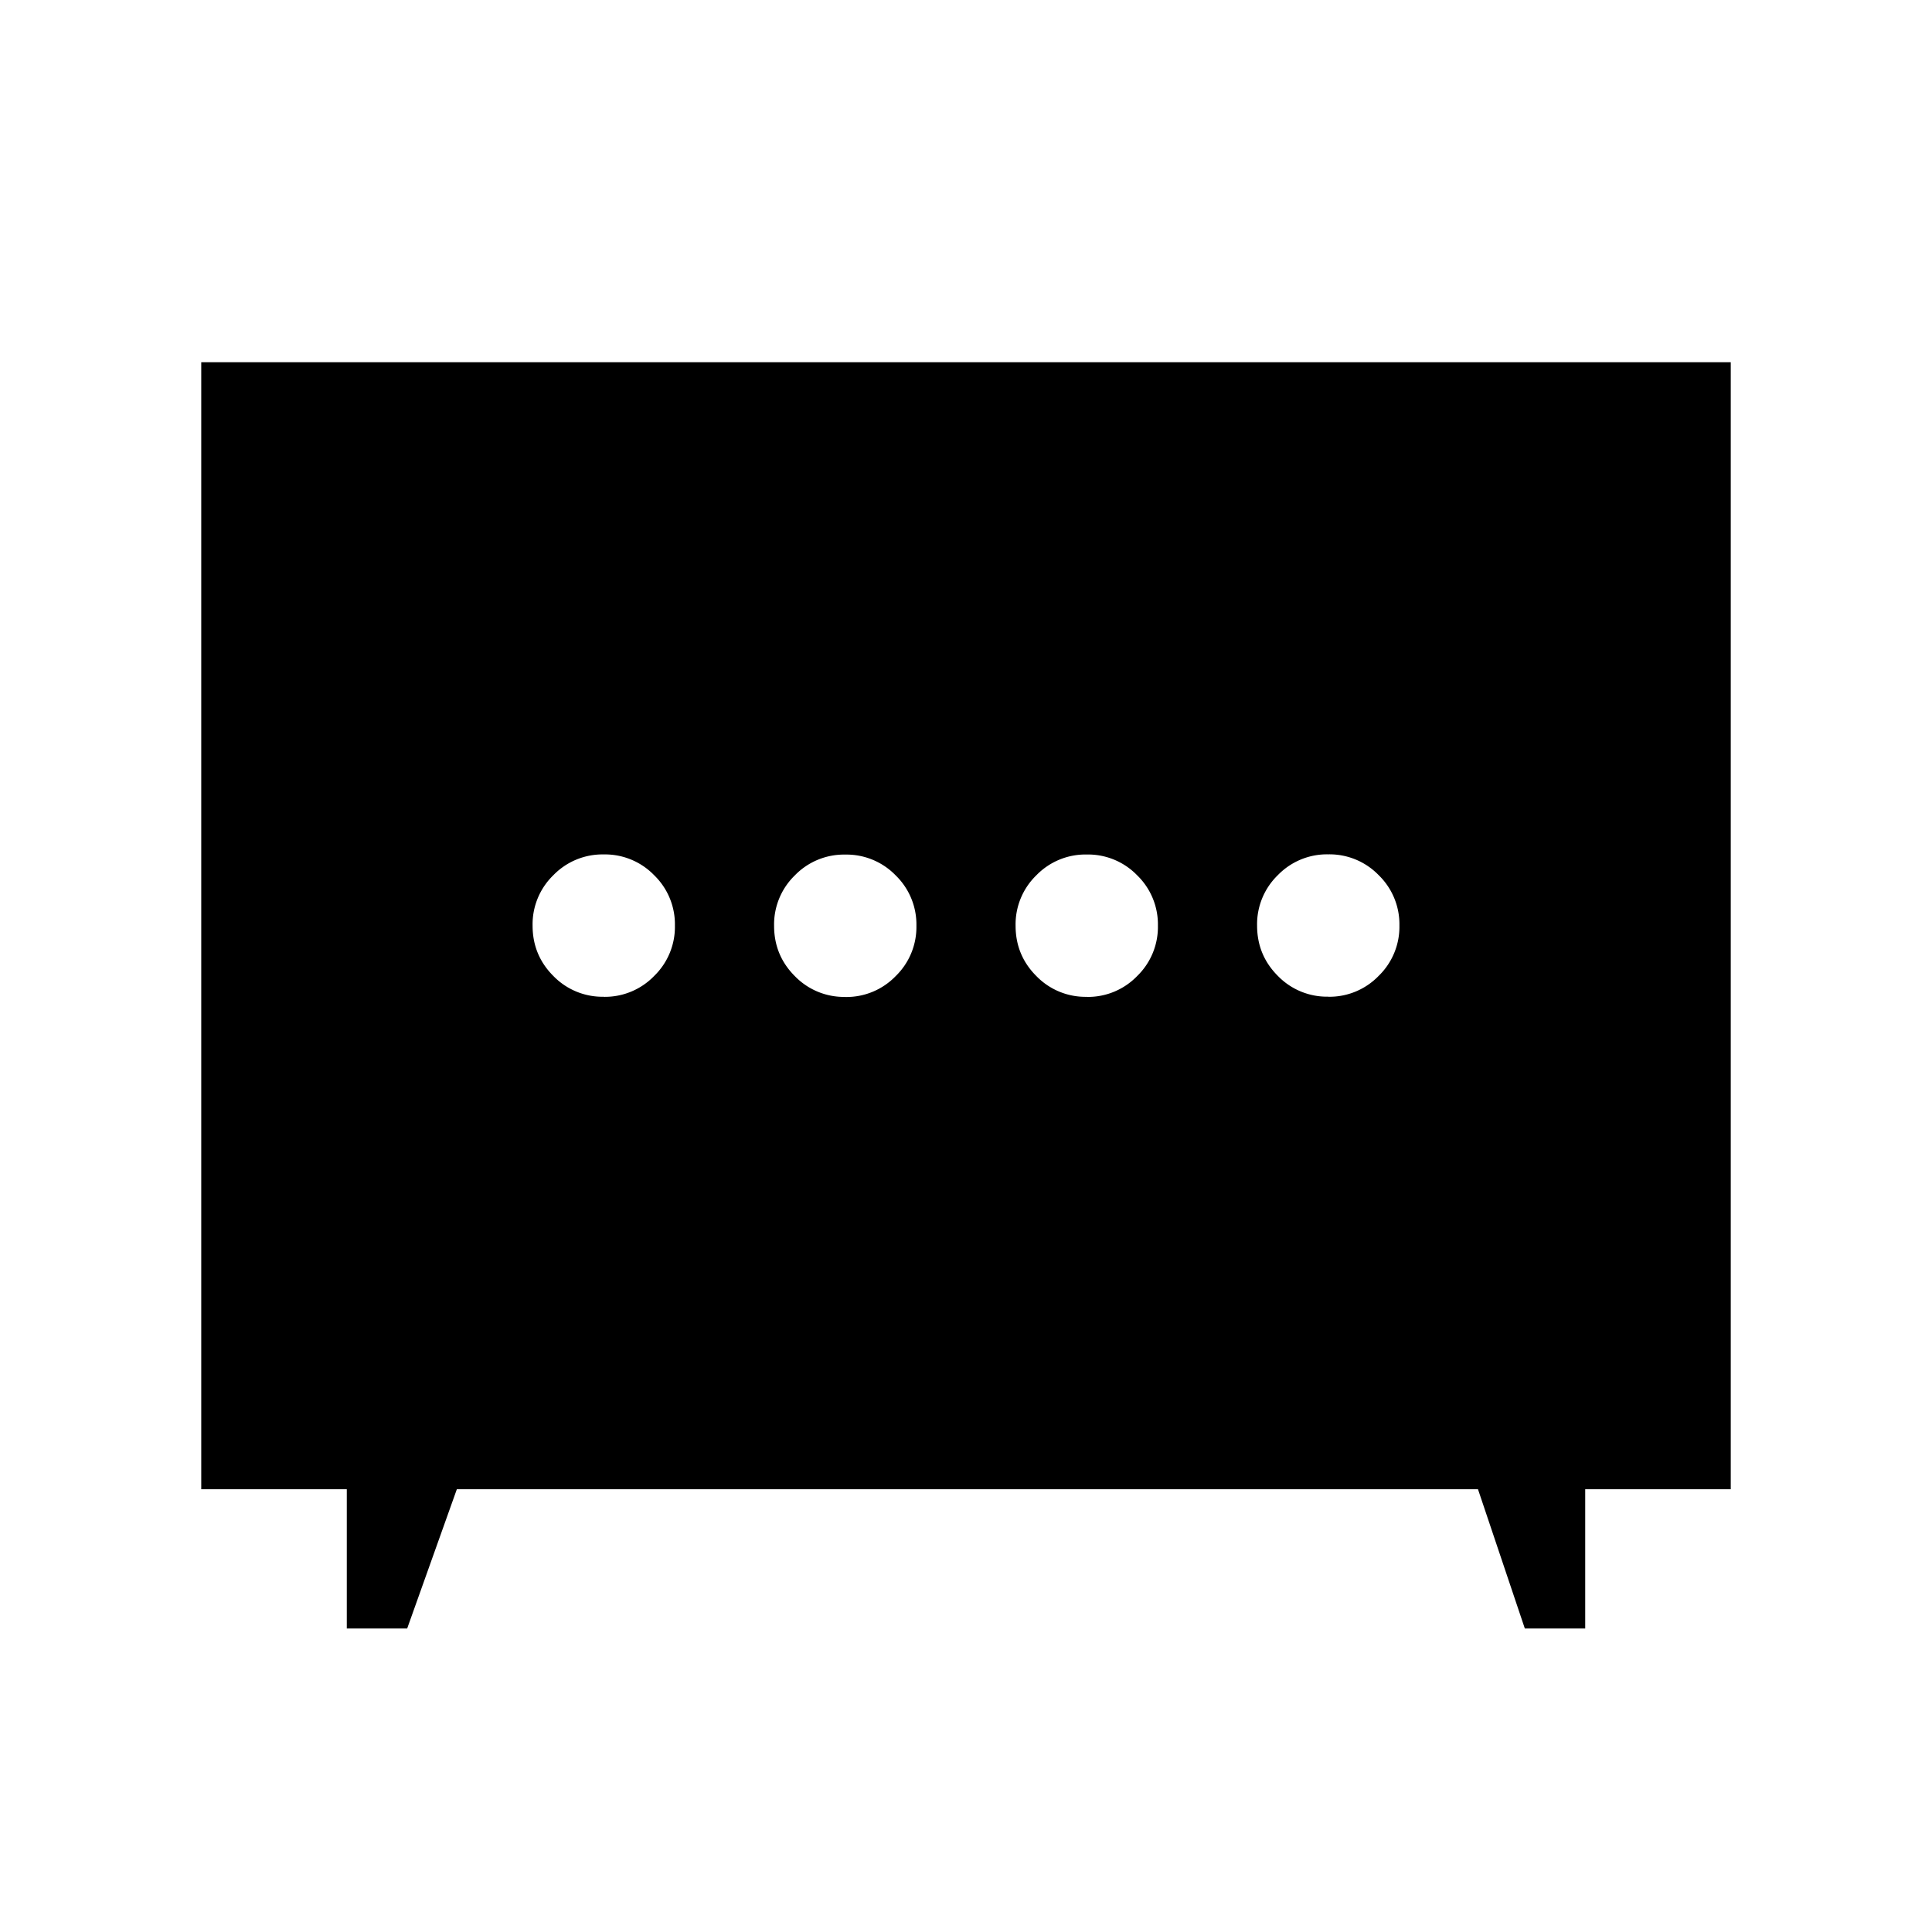 <svg xmlns="http://www.w3.org/2000/svg" width="24" height="24" viewBox="0 0 24 24" fill='currentColor'><path d="M10.5 12.385a.85.85 0 0 0 .626-.259.85.85 0 0 0 .258-.626.85.85 0 0 0-.258-.626.85.85 0 0 0-.626-.258.85.85 0 0 0-.626.258.85.85 0 0 0-.258.626q0 .368.258.626a.85.85 0 0 0 .626.258m3 0a.85.85 0 0 0 .626-.259.85.85 0 0 0 .258-.626.85.85 0 0 0-.258-.626.85.85 0 0 0-.626-.258.85.85 0 0 0-.626.258.85.85 0 0 0-.258.626q0 .368.258.626a.85.85 0 0 0 .626.258m-6 0a.85.85 0 0 0 .626-.259.85.85 0 0 0 .258-.626.85.85 0 0 0-.258-.626.85.85 0 0 0-.626-.258.85.85 0 0 0-.626.258.85.85 0 0 0-.258.626q0 .368.258.626a.85.85 0 0 0 .626.258m9 0a.85.85 0 0 0 .626-.259.85.85 0 0 0 .258-.626.85.85 0 0 0-.258-.626.85.85 0 0 0-.626-.258.85.85 0 0 0-.626.258.85.85 0 0 0-.258.626q0 .368.258.626a.85.85 0 0 0 .626.258M4.308 20.23V18.5H2.5v-14h19v14h-1.808v1.73h-.75l-.582-1.73H5.675l-.617 1.73z"/></svg>